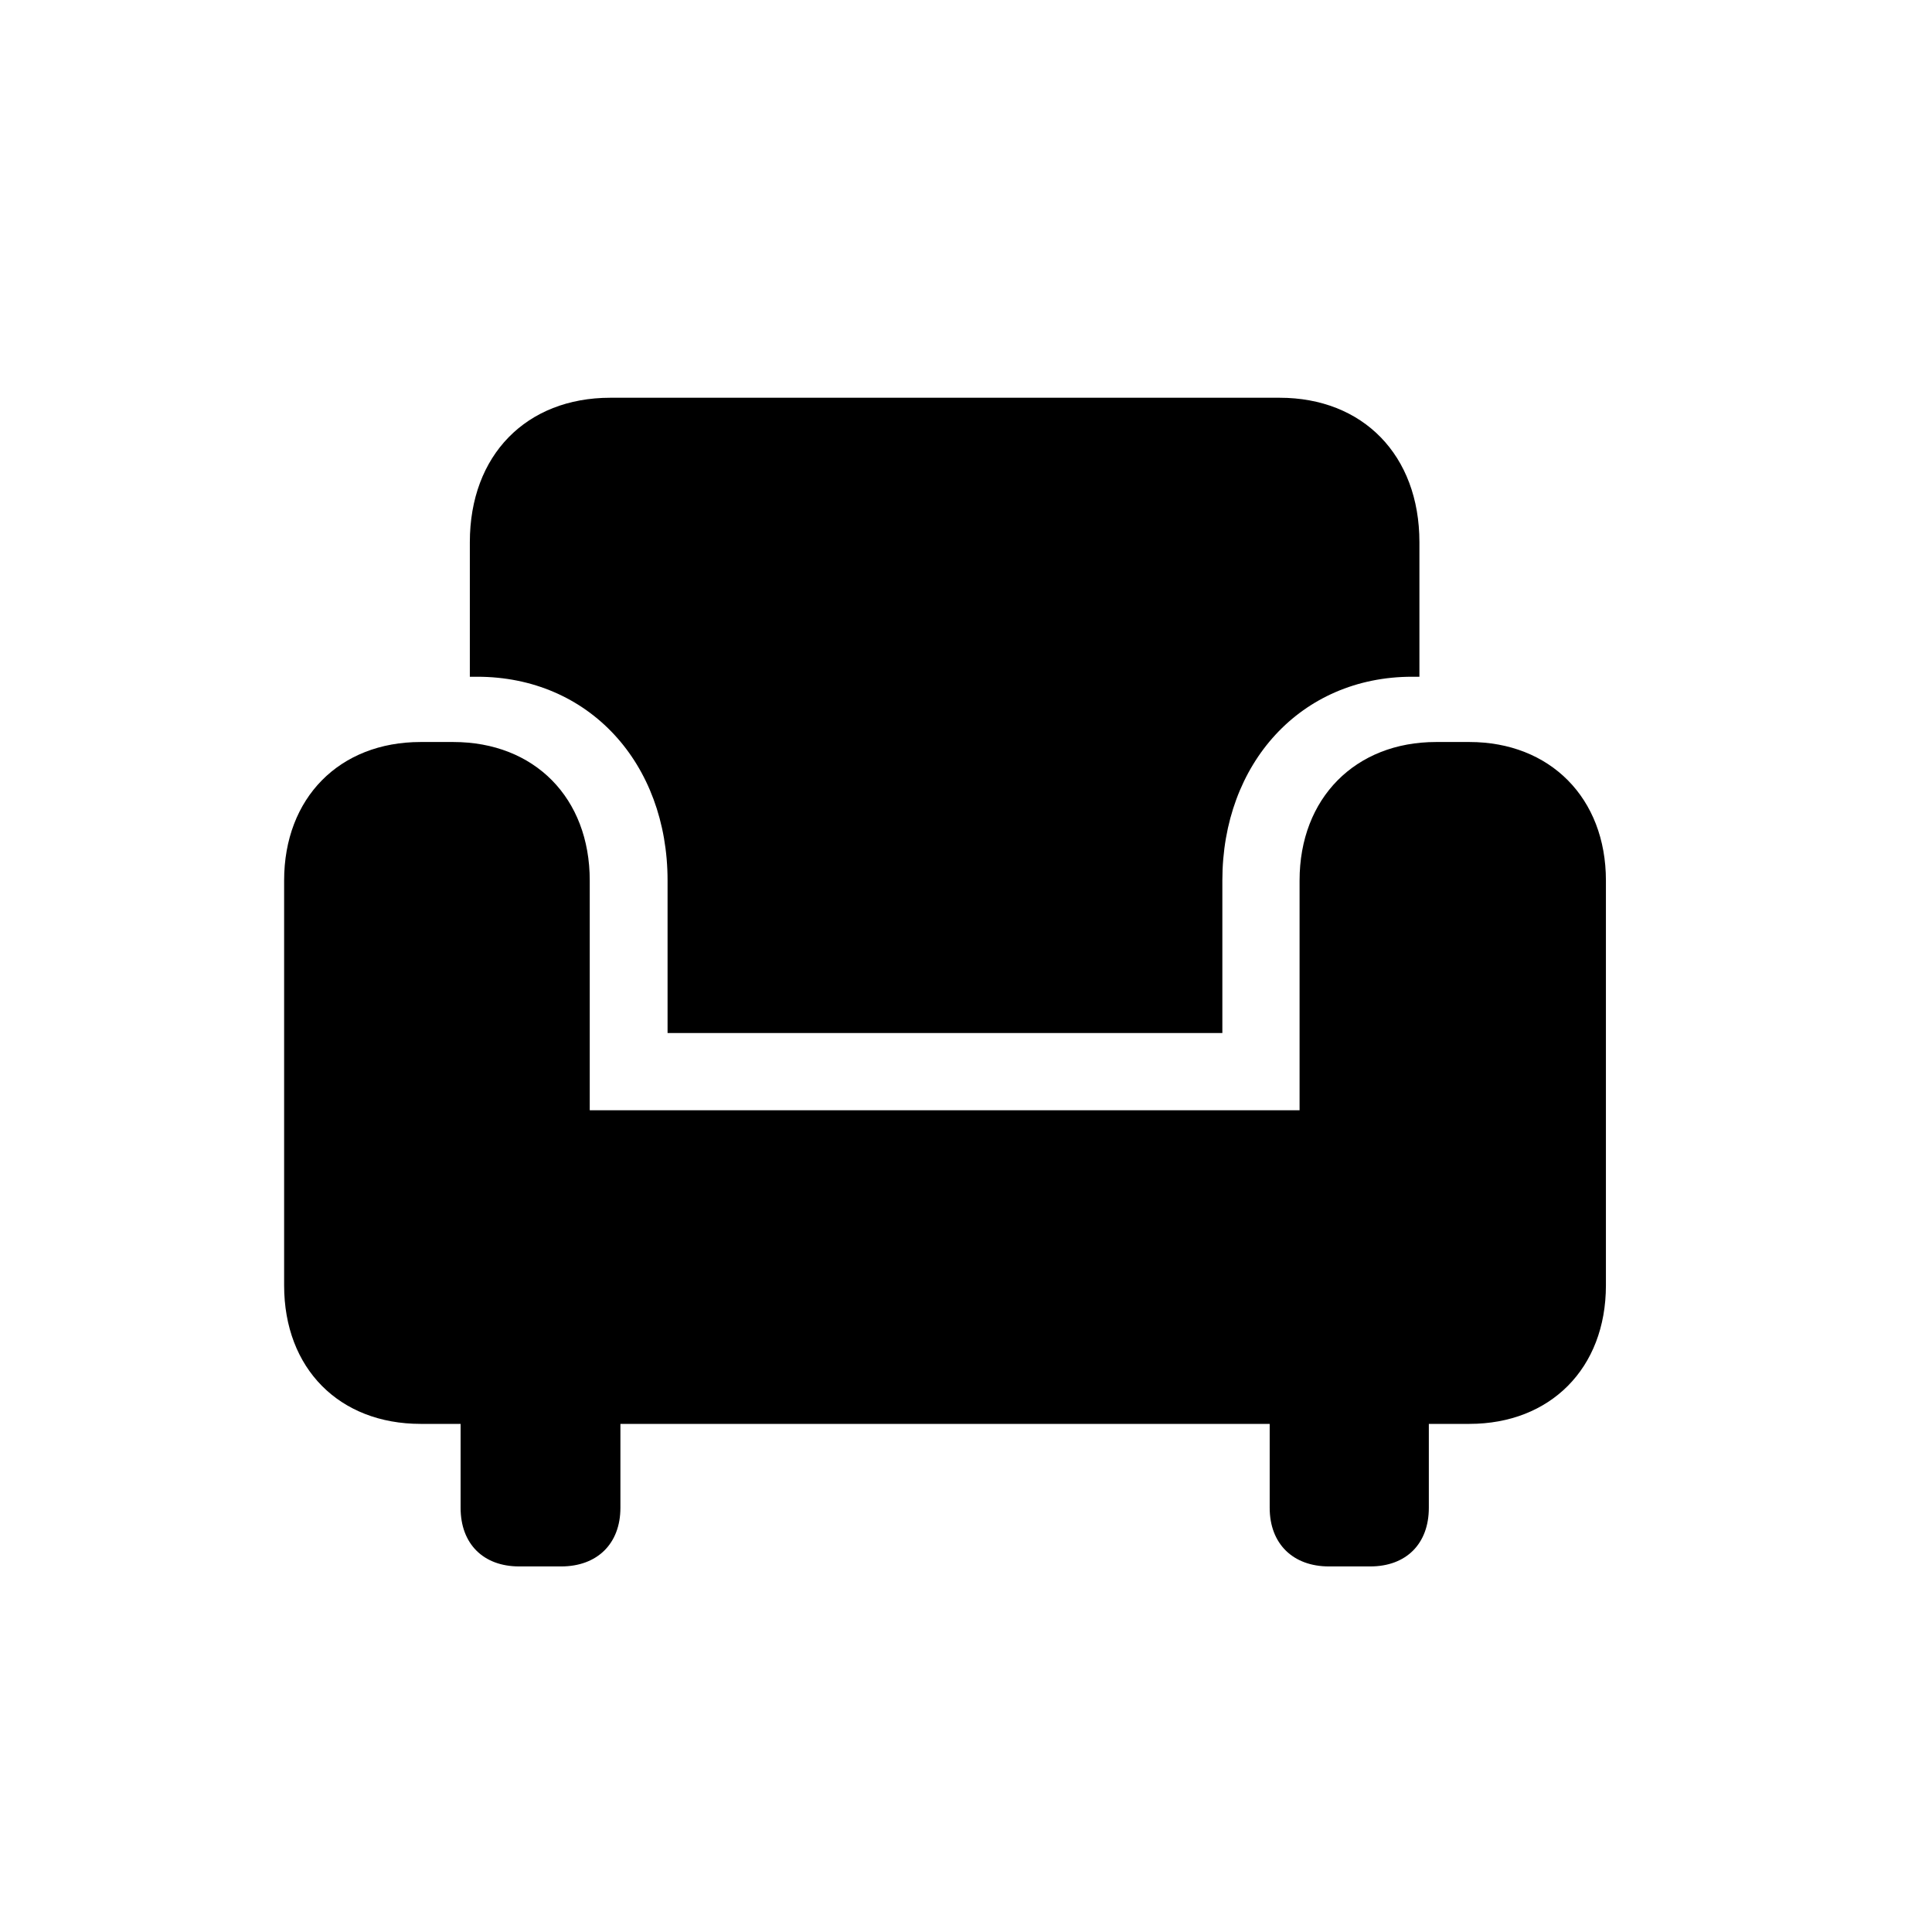 <!-- Generated by IcoMoon.io -->
<svg version="1.1" xmlns="http://www.w3.org/2000/svg" width="32" height="32" viewBox="0 0 32 32">
<title>chair-lounge-fill</title>
<path d="M11.059 17.11h9.187v-2.526c0-1.941 1.301-3.375 3.143-3.375h0.121v-2.228c0-1.445-0.938-2.393-2.316-2.393h-11.085c-1.39 0-2.327 0.949-2.327 2.393v2.228h0.121c1.853 0 3.154 1.434 3.154 3.375v2.526zM4.706 21.29c0 1.379 0.915 2.294 2.261 2.294h17.371c1.334 0 2.261-0.915 2.261-2.294v-6.706c0-1.368-0.927-2.294-2.261-2.294h-0.552c-1.334 0-2.261 0.927-2.261 2.294v3.805h-11.757v-3.805c0-1.368-0.915-2.294-2.261-2.294h-0.54c-1.346 0-2.261 0.927-2.261 2.294v6.706zM8.599 25.945h0.695c0.596 0 0.982-0.375 0.982-0.971v-2.338h-2.647v2.338c0 0.596 0.375 0.971 0.971 0.971zM22.011 25.945h0.684c0.596 0 0.971-0.375 0.971-0.971v-2.338h-2.636v2.338c0 0.596 0.386 0.971 0.982 0.971z"></path>
</svg>
